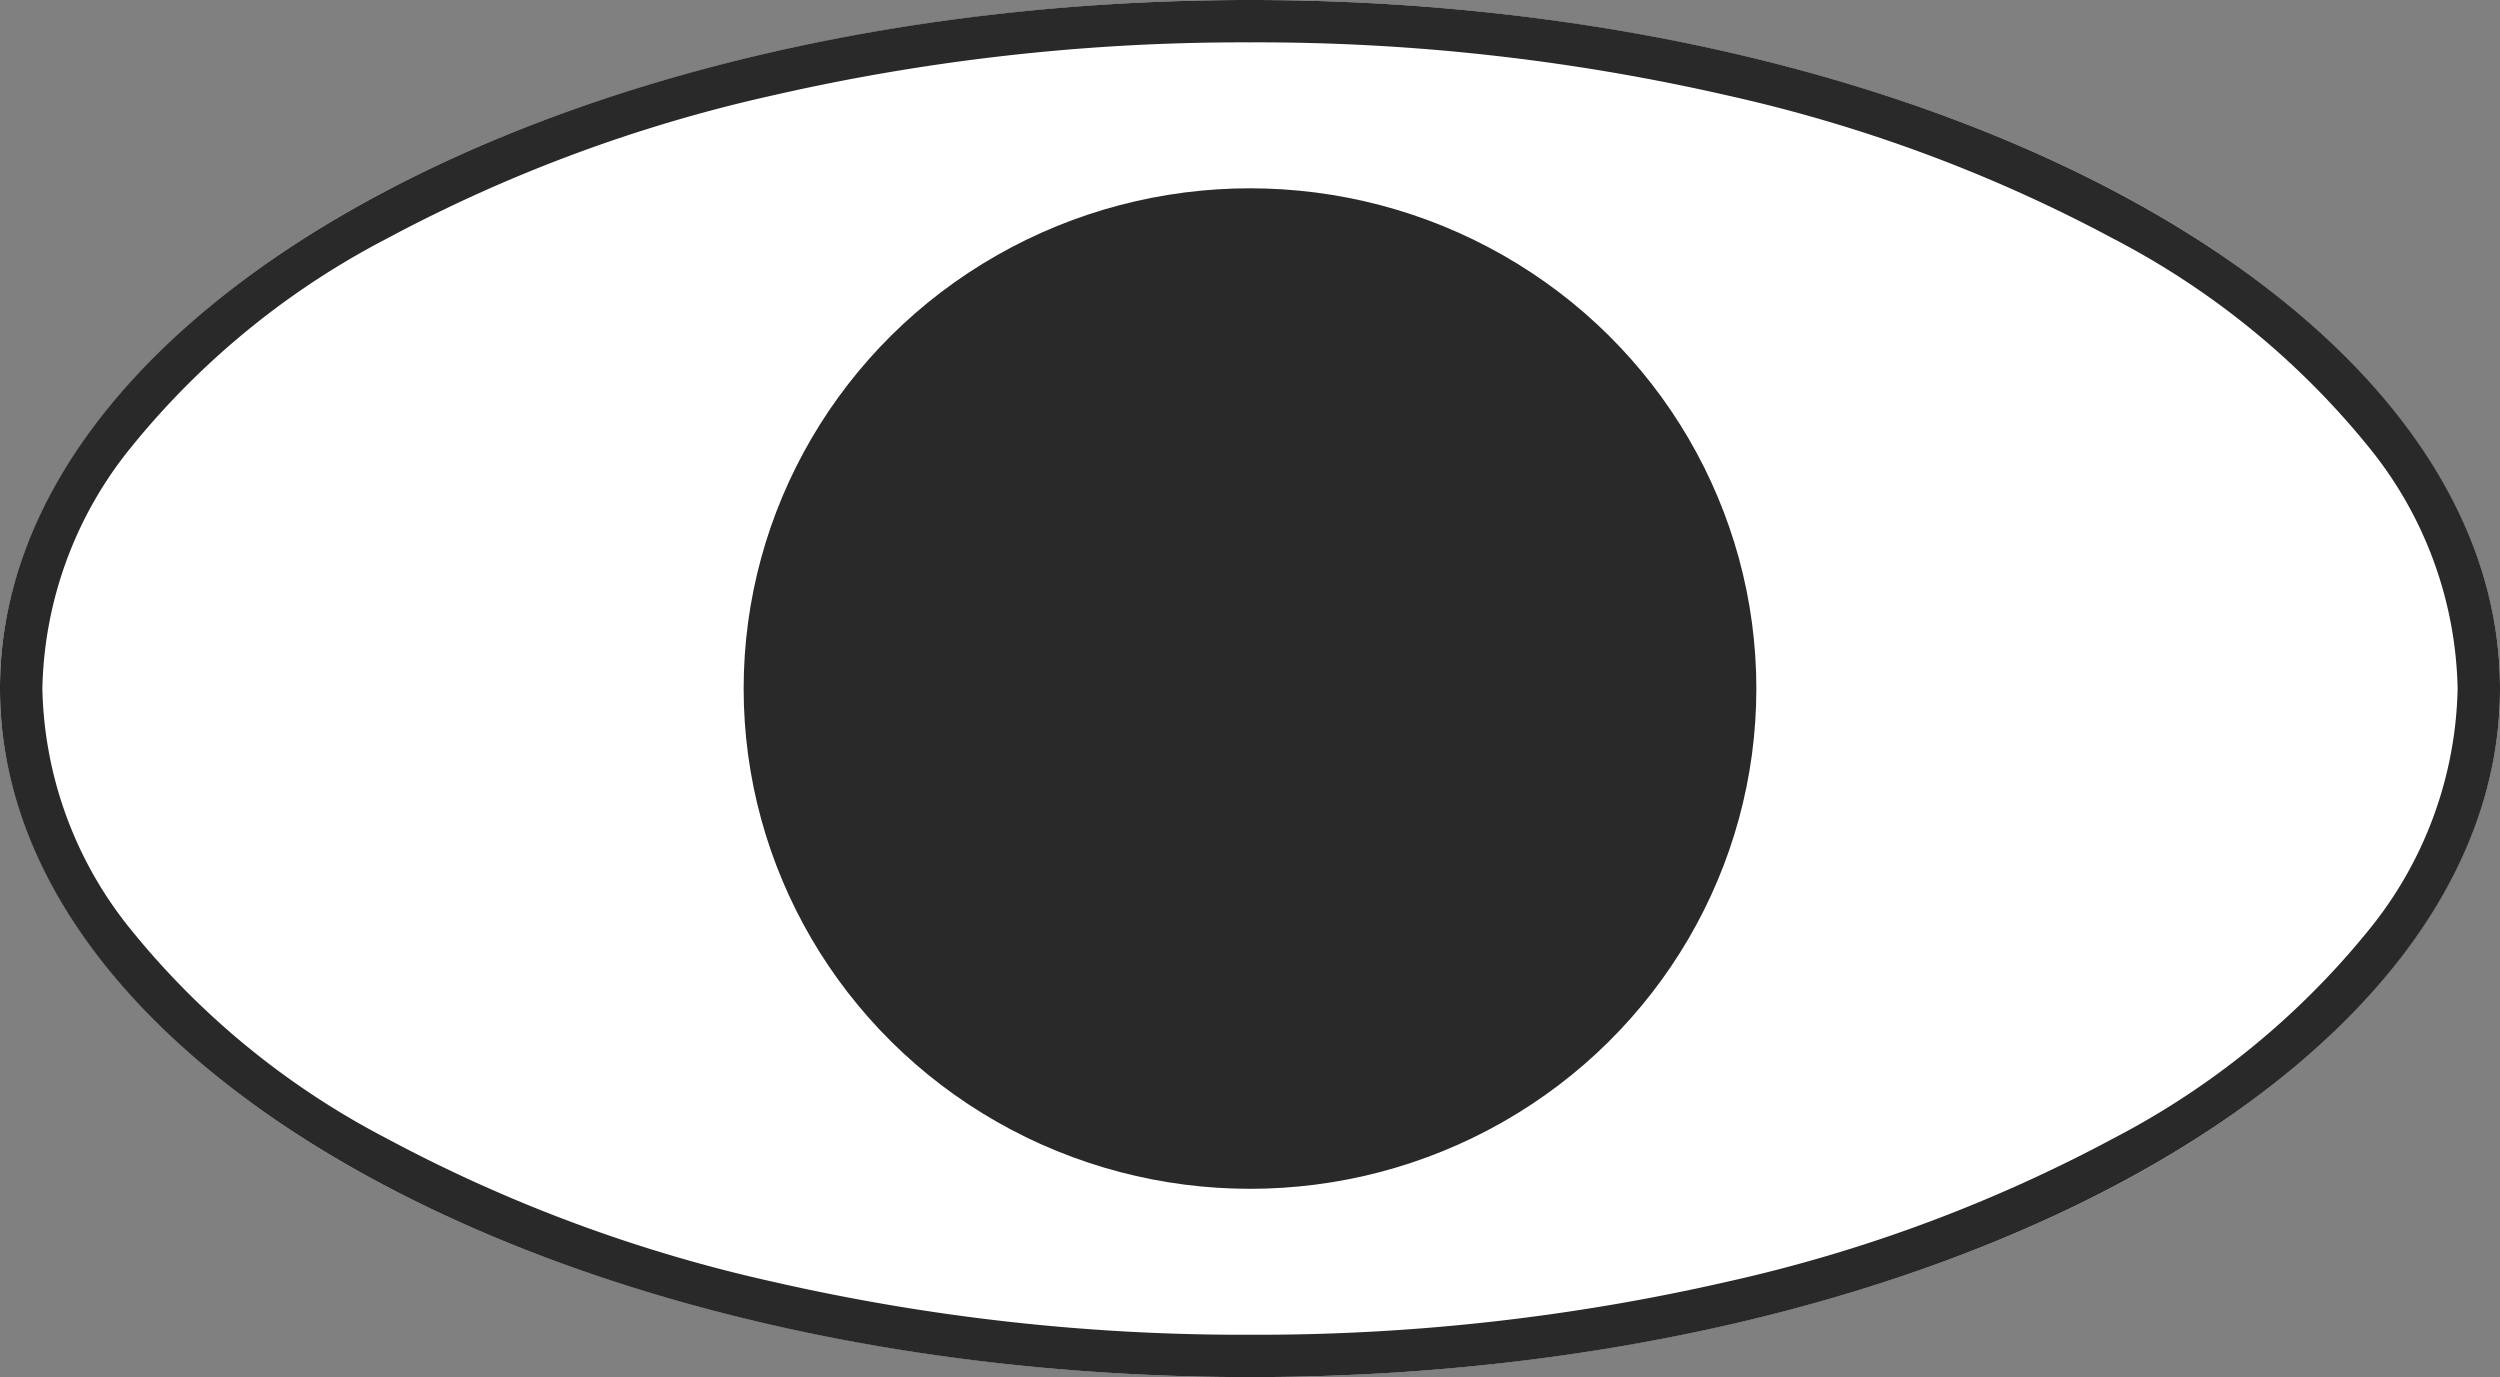 <svg xmlns="http://www.w3.org/2000/svg" xmlns:xlink="http://www.w3.org/1999/xlink" width="118" height="65" viewBox="0 0 118 65">
  <rect x="0" y="0" width="118" height="65" fill="#808080" stroke="none"/>
  <defs>
    <clipPath id="clip-olho">
      <rect width="118" height="65"/>
    </clipPath>
  </defs>
  <g id="olho" clip-path="url(#clip-olho)">
    <g id="Grupo_340" data-name="Grupo 340" transform="translate(-3134.831 -8790.233)">
      <ellipse id="Elipse_18" data-name="Elipse 18" cx="59" cy="32.5" rx="59" ry="32.5" transform="translate(3134.831 8790.233)" fill="#fff"/>
      <path id="Elipse_18_-_Contorno" data-name="Elipse 18 - Contorno" d="M59,2A99.386,99.386,0,0,0,36.488,4.5a71.418,71.418,0,0,0-18.243,6.769,38.091,38.091,0,0,0-12.023,9.8A18.628,18.628,0,0,0,2,32.5,18.628,18.628,0,0,0,6.223,43.932a38.091,38.091,0,0,0,12.023,9.8A71.418,71.418,0,0,0,36.488,60.5,99.386,99.386,0,0,0,59,63a99.386,99.386,0,0,0,22.512-2.5,71.418,71.418,0,0,0,18.243-6.769,38.091,38.091,0,0,0,12.023-9.8A18.628,18.628,0,0,0,116,32.5a18.628,18.628,0,0,0-4.223-11.432,38.091,38.091,0,0,0-12.023-9.8A71.418,71.418,0,0,0,81.512,4.5,99.386,99.386,0,0,0,59,2m0-2c32.585,0,59,14.551,59,32.5S91.585,65,59,65,0,50.449,0,32.5,26.415,0,59,0Z" transform="translate(3134.831 8790.233)" fill="#2a2929"/>
      <ellipse id="Elipse_19" data-name="Elipse 19" cx="23.9" cy="23.612" rx="23.9" ry="23.612" transform="translate(3169.931 8799.121)" fill="#2a2929"/>
    </g>
  </g>
</svg>
